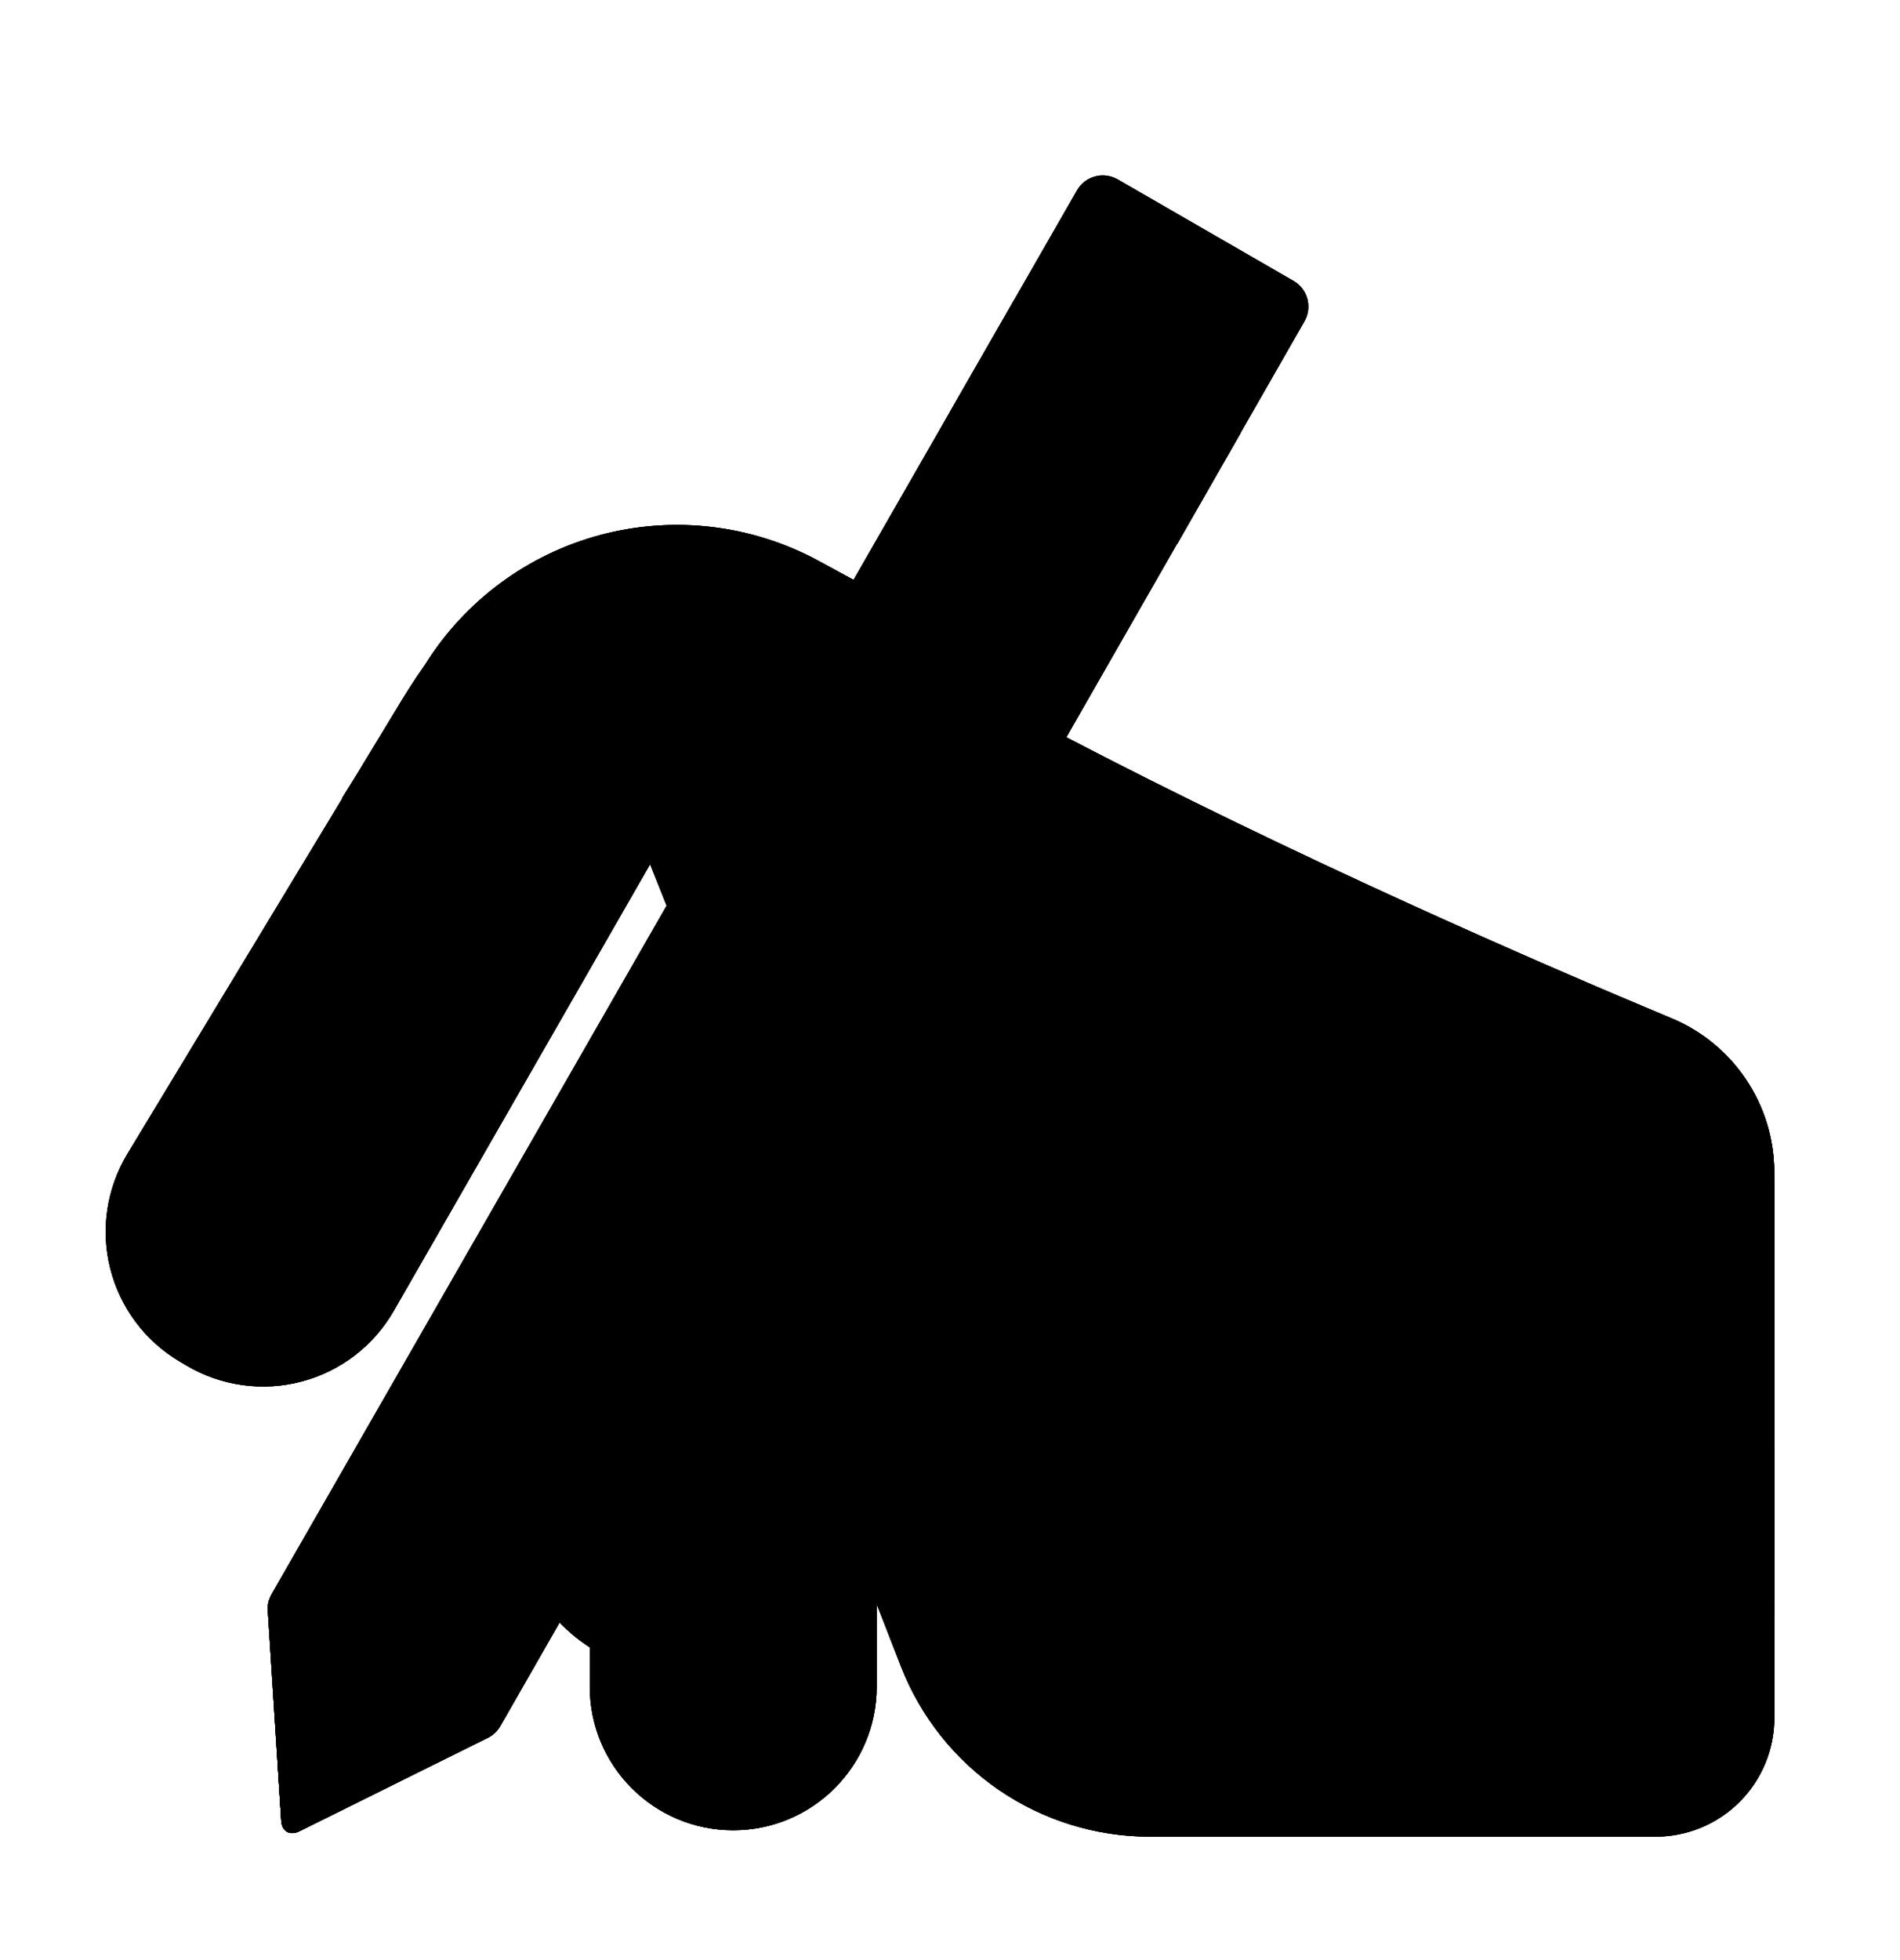 <svg width="32" height="33" viewBox="0 0 32 33" fill="none" xmlns="http://www.w3.org/2000/svg">
<g filter="url(#filter0_i_1121_44070)">
<path d="M7.457 12.194C8.131 11.112 9.193 10.328 10.425 10.003C11.658 9.678 12.969 9.836 14.089 10.444L16.969 12.009L12.663 19.09L11.249 15.55L6.932 23.069C6.765 23.36 6.542 23.615 6.275 23.82C6.009 24.024 5.704 24.174 5.379 24.259C5.055 24.345 4.716 24.366 4.384 24.319C4.051 24.273 3.731 24.162 3.442 23.991L3.326 23.922C3.037 23.751 2.785 23.525 2.585 23.257C2.384 22.988 2.239 22.683 2.157 22.358C2.075 22.033 2.058 21.695 2.108 21.364C2.158 21.032 2.272 20.714 2.446 20.427L6.066 14.441L6.061 14.438L6.341 13.986L6.925 13.023C7.095 12.739 7.263 12.466 7.457 12.194Z" fill="url(#paint0_linear_1121_44070)"/>
<path d="M7.457 12.194C8.131 11.112 9.193 10.328 10.425 10.003C11.658 9.678 12.969 9.836 14.089 10.444L16.969 12.009L12.663 19.09L11.249 15.55L6.932 23.069C6.765 23.36 6.542 23.615 6.275 23.82C6.009 24.024 5.704 24.174 5.379 24.259C5.055 24.345 4.716 24.366 4.384 24.319C4.051 24.273 3.731 24.162 3.442 23.991L3.326 23.922C3.037 23.751 2.785 23.525 2.585 23.257C2.384 22.988 2.239 22.683 2.157 22.358C2.075 22.033 2.058 21.695 2.108 21.364C2.158 21.032 2.272 20.714 2.446 20.427L6.066 14.441L6.061 14.438L6.341 13.986L6.925 13.023C7.095 12.739 7.263 12.466 7.457 12.194Z" fill="url(#paint1_radial_1121_44070)"/>
<path d="M7.457 12.194C8.131 11.112 9.193 10.328 10.425 10.003C11.658 9.678 12.969 9.836 14.089 10.444L16.969 12.009L12.663 19.09L11.249 15.55L6.932 23.069C6.765 23.36 6.542 23.615 6.275 23.82C6.009 24.024 5.704 24.174 5.379 24.259C5.055 24.345 4.716 24.366 4.384 24.319C4.051 24.273 3.731 24.162 3.442 23.991L3.326 23.922C3.037 23.751 2.785 23.525 2.585 23.257C2.384 22.988 2.239 22.683 2.157 22.358C2.075 22.033 2.058 21.695 2.108 21.364C2.158 21.032 2.272 20.714 2.446 20.427L6.066 14.441L6.061 14.438L6.341 13.986L6.925 13.023C7.095 12.739 7.263 12.466 7.457 12.194Z" fill="url(#paint2_linear_1121_44070)"/>
</g>
<path d="M15.173 28.053L14.502 26.329L15.854 24.343H29.884V28.922C29.884 29.453 29.673 29.962 29.298 30.337C28.923 30.712 28.414 30.922 27.884 30.922H19.367C18.46 30.922 17.575 30.649 16.826 30.137C16.078 29.625 15.502 28.899 15.173 28.053Z" fill="url(#paint3_linear_1121_44070)"/>
<path d="M15.173 28.053L14.502 26.329L15.854 24.343H29.884V28.922C29.884 29.453 29.673 29.962 29.298 30.337C28.923 30.712 28.414 30.922 27.884 30.922H19.367C18.46 30.922 17.575 30.649 16.826 30.137C16.078 29.625 15.502 28.899 15.173 28.053Z" fill="url(#paint4_linear_1121_44070)"/>
<path d="M15.173 28.053L14.502 26.329L15.854 24.343H29.884V28.922C29.884 29.453 29.673 29.962 29.298 30.337C28.923 30.712 28.414 30.922 27.884 30.922H19.367C18.46 30.922 17.575 30.649 16.826 30.137C16.078 29.625 15.502 28.899 15.173 28.053Z" fill="url(#paint5_radial_1121_44070)"/>
<path d="M14.765 26.245C14.765 24.911 13.683 23.829 12.349 23.829C11.014 23.829 9.933 24.911 9.933 26.245V28.398C9.933 29.733 11.014 30.814 12.349 30.814C13.683 30.814 14.765 29.733 14.765 28.398V26.245Z" fill="url(#paint6_radial_1121_44070)"/>
<path d="M14.765 26.245C14.765 24.911 13.683 23.829 12.349 23.829C11.014 23.829 9.933 24.911 9.933 26.245V28.398C9.933 29.733 11.014 30.814 12.349 30.814C13.683 30.814 14.765 29.733 14.765 28.398V26.245Z" fill="url(#paint7_radial_1121_44070)"/>
<path d="M14.765 26.245C14.765 24.911 13.683 23.829 12.349 23.829C11.014 23.829 9.933 24.911 9.933 26.245V28.398C9.933 29.733 11.014 30.814 12.349 30.814C13.683 30.814 14.765 29.733 14.765 28.398V26.245Z" fill="url(#paint8_linear_1121_44070)"/>
<path d="M18.139 3.204C18.172 3.146 18.216 3.096 18.268 3.056C18.32 3.016 18.38 2.987 18.443 2.97C18.507 2.952 18.573 2.948 18.638 2.957C18.703 2.965 18.766 2.987 18.823 3.019L21.786 4.729C21.901 4.796 21.985 4.904 22.019 5.032C22.053 5.16 22.036 5.296 21.97 5.41L8.429 29.058C8.38 29.143 8.307 29.212 8.218 29.256L5.042 30.831C4.88 30.912 4.744 30.831 4.736 30.651L4.51 27.11C4.506 27.015 4.528 26.92 4.575 26.837L18.139 3.204Z" fill="url(#paint9_radial_1121_44070)"/>
<path d="M18.139 3.204C18.172 3.146 18.216 3.096 18.268 3.056C18.32 3.016 18.38 2.987 18.443 2.97C18.507 2.952 18.573 2.948 18.638 2.957C18.703 2.965 18.766 2.987 18.823 3.019L21.786 4.729C21.901 4.796 21.985 4.904 22.019 5.032C22.053 5.16 22.036 5.296 21.97 5.41L8.429 29.058C8.38 29.143 8.307 29.212 8.218 29.256L5.042 30.831C4.88 30.912 4.744 30.831 4.736 30.651L4.51 27.11C4.506 27.015 4.528 26.92 4.575 26.837L18.139 3.204Z" fill="url(#paint10_radial_1121_44070)"/>
<g filter="url(#filter1_f_1121_44070)">
<path d="M17.241 9.319L8.189 25.256" stroke="url(#paint11_linear_1121_44070)" stroke-linecap="round"/>
</g>
<g filter="url(#filter2_i_1121_44070)">
<path d="M9.932 22.968C8.681 23.843 8.279 25.602 9.094 26.892C9.93 28.212 11.768 28.601 13.099 27.782L16.629 25.608C16.732 25.544 16.847 25.502 16.967 25.483C17.087 25.465 17.209 25.47 17.326 25.499C17.444 25.528 17.555 25.581 17.652 25.653C17.749 25.725 17.831 25.816 17.892 25.921C18.558 27.046 19.532 27.957 20.7 28.545C21.868 29.134 23.18 29.376 24.48 29.241L28.312 28.848C28.743 28.803 29.142 28.6 29.432 28.279C29.722 27.957 29.882 27.54 29.882 27.107V19.977C29.88 19.422 29.714 18.881 29.405 18.422C29.096 17.962 28.658 17.603 28.146 17.392C25.919 16.463 21.864 14.703 17.851 12.607L13.11 20.887L9.932 22.968Z" fill="url(#paint12_linear_1121_44070)"/>
<path d="M9.932 22.968C8.681 23.843 8.279 25.602 9.094 26.892C9.93 28.212 11.768 28.601 13.099 27.782L16.629 25.608C16.732 25.544 16.847 25.502 16.967 25.483C17.087 25.465 17.209 25.47 17.326 25.499C17.444 25.528 17.555 25.581 17.652 25.653C17.749 25.725 17.831 25.816 17.892 25.921C18.558 27.046 19.532 27.957 20.7 28.545C21.868 29.134 23.18 29.376 24.48 29.241L28.312 28.848C28.743 28.803 29.142 28.6 29.432 28.279C29.722 27.957 29.882 27.54 29.882 27.107V19.977C29.88 19.422 29.714 18.881 29.405 18.422C29.096 17.962 28.658 17.603 28.146 17.392C25.919 16.463 21.864 14.703 17.851 12.607L13.11 20.887L9.932 22.968Z" fill="url(#paint13_radial_1121_44070)"/>
<path d="M9.932 22.968C8.681 23.843 8.279 25.602 9.094 26.892C9.93 28.212 11.768 28.601 13.099 27.782L16.629 25.608C16.732 25.544 16.847 25.502 16.967 25.483C17.087 25.465 17.209 25.47 17.326 25.499C17.444 25.528 17.555 25.581 17.652 25.653C17.749 25.725 17.831 25.816 17.892 25.921C18.558 27.046 19.532 27.957 20.7 28.545C21.868 29.134 23.18 29.376 24.48 29.241L28.312 28.848C28.743 28.803 29.142 28.6 29.432 28.279C29.722 27.957 29.882 27.54 29.882 27.107V19.977C29.88 19.422 29.714 18.881 29.405 18.422C29.096 17.962 28.658 17.603 28.146 17.392C25.919 16.463 21.864 14.703 17.851 12.607L13.11 20.887L9.932 22.968Z" fill="url(#paint14_radial_1121_44070)"/>
<path d="M9.932 22.968C8.681 23.843 8.279 25.602 9.094 26.892C9.93 28.212 11.768 28.601 13.099 27.782L16.629 25.608C16.732 25.544 16.847 25.502 16.967 25.483C17.087 25.465 17.209 25.47 17.326 25.499C17.444 25.528 17.555 25.581 17.652 25.653C17.749 25.725 17.831 25.816 17.892 25.921C18.558 27.046 19.532 27.957 20.7 28.545C21.868 29.134 23.18 29.376 24.48 29.241L28.312 28.848C28.743 28.803 29.142 28.6 29.432 28.279C29.722 27.957 29.882 27.54 29.882 27.107V19.977C29.88 19.422 29.714 18.881 29.405 18.422C29.096 17.962 28.658 17.603 28.146 17.392C25.919 16.463 21.864 14.703 17.851 12.607L13.11 20.887L9.932 22.968Z" fill="url(#paint15_linear_1121_44070)"/>
</g>
<path d="M9.932 22.968C8.681 23.843 8.279 25.602 9.094 26.892C9.93 28.212 11.768 28.601 13.099 27.782L16.629 25.608C16.732 25.544 16.847 25.502 16.967 25.483C17.087 25.465 17.209 25.47 17.326 25.499C17.444 25.528 17.555 25.581 17.652 25.653C17.749 25.725 17.831 25.816 17.892 25.921C18.558 27.046 19.532 27.957 20.7 28.545C21.868 29.134 23.18 29.376 24.48 29.241L28.312 28.848C28.743 28.803 29.142 28.6 29.432 28.279C29.722 27.957 29.882 27.54 29.882 27.107V19.977C29.88 19.422 29.714 18.881 29.405 18.422C29.096 17.962 28.658 17.603 28.146 17.392C25.919 16.463 21.864 14.703 17.851 12.607L13.11 20.887L9.932 22.968Z" fill="url(#paint16_linear_1121_44070)"/>
<path d="M9.932 22.968C8.681 23.843 8.279 25.602 9.094 26.892C9.93 28.212 11.768 28.601 13.099 27.782L16.629 25.608C16.732 25.544 16.847 25.502 16.967 25.483C17.087 25.465 17.209 25.47 17.326 25.499C17.444 25.528 17.555 25.581 17.652 25.653C17.749 25.725 17.831 25.816 17.892 25.921C18.558 27.046 19.532 27.957 20.7 28.545C21.868 29.134 23.18 29.376 24.48 29.241L28.312 28.848C28.743 28.803 29.142 28.6 29.432 28.279C29.722 27.957 29.882 27.54 29.882 27.107V19.977C29.88 19.422 29.714 18.881 29.405 18.422C29.096 17.962 28.658 17.603 28.146 17.392C25.919 16.463 21.864 14.703 17.851 12.607L13.11 20.887L9.932 22.968Z" fill="url(#paint17_linear_1121_44070)"/>
<path d="M16.924 14.225L13.117 20.875L14.875 19.77C15.916 19.116 17.154 18.848 18.373 19.014L20.804 19.343L16.924 14.225Z" fill="url(#paint18_radial_1121_44070)"/>
<path d="M16 6.933L17.073 5.064L20.896 7.289L19.826 9.159L16 6.933Z" fill="url(#paint19_linear_1121_44070)"/>
<path d="M16 6.933L17.073 5.064L20.896 7.289L19.826 9.159L16 6.933Z" fill="url(#paint20_linear_1121_44070)"/>
<path d="M8.386 29.119C8.34 29.177 8.283 29.223 8.217 29.256L5.042 30.831C4.88 30.91 4.744 30.831 4.736 30.651L4.51 27.11C4.506 27.052 4.513 26.995 4.529 26.941L8.386 29.119Z" fill="url(#paint21_linear_1121_44070)"/>
<path d="M8.386 29.119C8.34 29.177 8.283 29.223 8.217 29.256L5.042 30.831C4.88 30.91 4.744 30.831 4.736 30.651L4.51 27.11C4.506 27.052 4.513 26.995 4.529 26.941L8.386 29.119Z" fill="url(#paint22_linear_1121_44070)"/>
<path d="M8.386 29.119C8.34 29.177 8.283 29.223 8.217 29.256L5.042 30.831C4.88 30.91 4.744 30.831 4.736 30.651L4.51 27.11C4.506 27.052 4.513 26.995 4.529 26.941L8.386 29.119Z" fill="url(#paint23_linear_1121_44070)"/>
<path d="M5.859 30.425L5.042 30.831C4.88 30.91 4.744 30.831 4.736 30.651L4.678 29.744L5.859 30.424V30.425Z" fill="url(#paint24_linear_1121_44070)"/>
<g filter="url(#filter3_f_1121_44070)">
<path d="M17.817 21.558L12.185 24.599C12.106 24.643 12.035 24.701 11.978 24.772C11.921 24.842 11.879 24.923 11.853 25.01C11.828 25.097 11.819 25.188 11.829 25.279C11.839 25.369 11.866 25.456 11.909 25.535C11.953 25.615 12.011 25.685 12.082 25.742C12.152 25.799 12.233 25.842 12.32 25.867C12.407 25.893 12.498 25.901 12.588 25.892C12.678 25.882 12.766 25.855 12.845 25.811L17.907 23.04C18.154 22.905 18.425 22.823 18.705 22.801C18.985 22.778 19.266 22.814 19.531 22.907L28.628 26.108V21.198H19.242C18.745 21.198 18.255 21.321 17.817 21.558Z" fill="url(#paint25_linear_1121_44070)"/>
</g>
<path d="M13.117 20.873L14.875 19.77C15.917 19.116 17.155 18.848 18.373 19.014L19.841 19.213L17.902 25.936L17.892 25.921C17.831 25.816 17.749 25.725 17.652 25.653C17.555 25.581 17.444 25.528 17.326 25.499C17.209 25.47 17.087 25.465 16.967 25.483C16.847 25.502 16.732 25.544 16.629 25.608L13.099 27.78C11.769 28.601 9.93 28.212 9.094 26.89C8.279 25.602 8.681 23.843 9.932 22.968L13.11 20.887L13.117 20.873Z" fill="url(#paint26_linear_1121_44070)"/>
<path d="M13.117 20.873L14.875 19.77C15.917 19.116 17.155 18.848 18.373 19.014L19.841 19.213L17.902 25.936L17.892 25.921C17.831 25.816 17.749 25.725 17.652 25.653C17.555 25.581 17.444 25.528 17.326 25.499C17.209 25.47 17.087 25.465 16.967 25.483C16.847 25.502 16.732 25.544 16.629 25.608L13.099 27.78C11.769 28.601 9.93 28.212 9.094 26.89C8.279 25.602 8.681 23.843 9.932 22.968L13.11 20.887L13.117 20.873Z" fill="url(#paint27_radial_1121_44070)"/>
<path d="M13.117 20.873L14.875 19.77C15.917 19.116 17.155 18.848 18.373 19.014L19.841 19.213L17.902 25.936L17.892 25.921C17.831 25.816 17.749 25.725 17.652 25.653C17.555 25.581 17.444 25.528 17.326 25.499C17.209 25.47 17.087 25.465 16.967 25.483C16.847 25.502 16.732 25.544 16.629 25.608L13.099 27.78C11.769 28.601 9.93 28.212 9.094 26.89C8.279 25.602 8.681 23.843 9.932 22.968L13.11 20.887L13.117 20.873Z" fill="url(#paint28_radial_1121_44070)"/>
<g filter="url(#filter4_f_1121_44070)">
<path d="M18.719 3.441L21.567 5.178" stroke="url(#paint29_linear_1121_44070)" stroke-width="0.25" stroke-linecap="round"/>
</g>
<defs>
<filter id="filter0_i_1121_44070" x="1.78" y="8.838" width="15.189" height="15.506" filterUnits="userSpaceOnUse" color-interpolation-filters="sRGB">
<feFlood flood-opacity="0" result="BackgroundImageFix"/>
<feBlend mode="normal" in="SourceGraphic" in2="BackgroundImageFix" result="shape"/>
<feColorMatrix in="SourceAlpha" type="matrix" values="0 0 0 0 0 0 0 0 0 0 0 0 0 0 0 0 0 0 127 0" result="hardAlpha"/>
<feOffset dx="-0.3" dy="-1"/>
<feGaussianBlur stdDeviation="1"/>
<feComposite in2="hardAlpha" operator="arithmetic" k2="-1" k3="1"/>
<feColorMatrix type="matrix" values="0 0 0 0 0.749 0 0 0 0 0.431 0 0 0 0 0.384 0 0 0 1 0"/>
<feBlend mode="normal" in2="shape" result="effect1_innerShadow_1121_44070"/>
</filter>
<filter id="filter1_f_1121_44070" x="6.689" y="7.819" width="12.051" height="18.937" filterUnits="userSpaceOnUse" color-interpolation-filters="sRGB">
<feFlood flood-opacity="0" result="BackgroundImageFix"/>
<feBlend mode="normal" in="SourceGraphic" in2="BackgroundImageFix" result="shape"/>
<feGaussianBlur stdDeviation="0.5" result="effect1_foregroundBlur_1121_44070"/>
</filter>
<filter id="filter2_i_1121_44070" x="8.67" y="12.357" width="21.212" height="16.921" filterUnits="userSpaceOnUse" color-interpolation-filters="sRGB">
<feFlood flood-opacity="0" result="BackgroundImageFix"/>
<feBlend mode="normal" in="SourceGraphic" in2="BackgroundImageFix" result="shape"/>
<feColorMatrix in="SourceAlpha" type="matrix" values="0 0 0 0 0 0 0 0 0 0 0 0 0 0 0 0 0 0 127 0" result="hardAlpha"/>
<feOffset dy="-0.25"/>
<feGaussianBlur stdDeviation="0.25"/>
<feComposite in2="hardAlpha" operator="arithmetic" k2="-1" k3="1"/>
<feColorMatrix type="matrix" values="0 0 0 0 0.737 0 0 0 0 0.498 0 0 0 0 0.612 0 0 0 1 0"/>
<feBlend mode="normal" in2="shape" result="effect1_innerShadow_1121_44070"/>
</filter>
<filter id="filter3_f_1121_44070" x="9.825" y="19.198" width="20.803" height="8.91" filterUnits="userSpaceOnUse" color-interpolation-filters="sRGB">
<feFlood flood-opacity="0" result="BackgroundImageFix"/>
<feBlend mode="normal" in="SourceGraphic" in2="BackgroundImageFix" result="shape"/>
<feGaussianBlur stdDeviation="1" result="effect1_foregroundBlur_1121_44070"/>
</filter>
<filter id="filter4_f_1121_44070" x="18.344" y="3.065" width="3.598" height="2.487" filterUnits="userSpaceOnUse" color-interpolation-filters="sRGB">
<feFlood flood-opacity="0" result="BackgroundImageFix"/>
<feBlend mode="normal" in="SourceGraphic" in2="BackgroundImageFix" result="shape"/>
<feGaussianBlur stdDeviation="0.125" result="effect1_foregroundBlur_1121_44070"/>
</filter>
<linearGradient id="paint0_linear_1121_44070" x1="12.229" y1="10.79" x2="5.3" y2="22.7" gradientUnits="userSpaceOnUse">
<stop stopColor="#ECB8A0"/>
<stop offset="1" stopColor="#DE9F93"/>
</linearGradient>
<radialGradient id="paint1_radial_1121_44070" cx="0" cy="0" r="1" gradientUnits="userSpaceOnUse" gradientTransform="translate(14.439 10.963) rotate(151.144) scale(2.423 2.393)">
<stop stopColor="#D89F83"/>
<stop offset="1" stopColor="#D89F83" stopOpacity="0"/>
</radialGradient>
<linearGradient id="paint2_linear_1121_44070" x1="3.702" y1="17.68" x2="4.555" y2="18.221" gradientUnits="userSpaceOnUse">
<stop stopColor="#E9B499"/>
<stop offset="1" stopColor="#E9B499" stopOpacity="0"/>
</linearGradient>
<linearGradient id="paint3_linear_1121_44070" x1="16.529" y1="25.226" x2="23.094" y2="31.348" gradientUnits="userSpaceOnUse">
<stop stopColor="#D48F8B"/>
<stop offset="1" stopColor="#B27A98"/>
</linearGradient>
<linearGradient id="paint4_linear_1121_44070" x1="30.064" y1="30.922" x2="28.992" y2="30.922" gradientUnits="userSpaceOnUse">
<stop stopColor="#F3CCB9"/>
<stop offset="1" stopColor="#F3CCB9" stopOpacity="0"/>
</linearGradient>
<radialGradient id="paint5_radial_1121_44070" cx="0" cy="0" r="1" gradientUnits="userSpaceOnUse" gradientTransform="translate(14.502 27.229) rotate(-25.57) scale(1.228 2.871)">
<stop stopColor="#AF6C6A"/>
<stop offset="1" stopColor="#AF6C6A" stopOpacity="0"/>
</radialGradient>
<radialGradient id="paint6_radial_1121_44070" cx="0" cy="0" r="1" gradientUnits="userSpaceOnUse" gradientTransform="translate(14.026 26.892) rotate(121.322) scale(4.592 5.533)">
<stop stopColor="#BE7E8A"/>
<stop offset="1" stopColor="#B47079"/>
</radialGradient>
<radialGradient id="paint7_radial_1121_44070" cx="0" cy="0" r="1" gradientUnits="userSpaceOnUse" gradientTransform="translate(12.349 26.488) rotate(90) scale(4.497 3.955)">
<stop offset="0.776" stopColor="#B97B96" stopOpacity="0"/>
<stop offset="1" stopColor="#B97B96"/>
</radialGradient>
<linearGradient id="paint8_linear_1121_44070" x1="9.333" y1="28.2" x2="11.13" y2="28.2" gradientUnits="userSpaceOnUse">
<stop stopColor="#E4A996"/>
<stop offset="1" stopColor="#E4A996" stopOpacity="0"/>
</linearGradient>
<radialGradient id="paint9_radial_1121_44070" cx="0" cy="0" r="1" gradientUnits="userSpaceOnUse" gradientTransform="translate(9.779 22.433) rotate(-60.825) scale(18.534 7.819)">
<stop stopColor="#DA7838"/>
<stop offset="1" stopColor="#F14E4B"/>
</radialGradient>
<radialGradient id="paint10_radial_1121_44070" cx="0" cy="0" r="1" gradientUnits="userSpaceOnUse" gradientTransform="translate(12.441 22.683) rotate(-57.922) scale(5.237 3.612)">
<stop stopColor="#B94D0B"/>
<stop offset="1" stopColor="#B94D0B" stopOpacity="0"/>
</radialGradient>
<linearGradient id="paint11_linear_1121_44070" x1="10.097" y1="23.569" x2="18.224" y2="9.319" gradientUnits="userSpaceOnUse">
<stop stopColor="#E98D53"/>
<stop offset="1" stopColor="#E98D53" stopOpacity="0"/>
</linearGradient>
<linearGradient id="paint12_linear_1121_44070" x1="17.948" y1="14.412" x2="28.388" y2="24.921" gradientUnits="userSpaceOnUse">
<stop stopColor="#FFCDB2"/>
<stop offset="1" stopColor="#F4C1B3"/>
</linearGradient>
<radialGradient id="paint13_radial_1121_44070" cx="0" cy="0" r="1" gradientUnits="userSpaceOnUse" gradientTransform="translate(22.775 31.291) rotate(-135.161) scale(9.86 6.28)">
<stop offset="0.212" stopColor="#C88A97"/>
<stop offset="1" stopColor="#C88A97" stopOpacity="0"/>
</radialGradient>
<radialGradient id="paint14_radial_1121_44070" cx="0" cy="0" r="1" gradientUnits="userSpaceOnUse" gradientTransform="translate(28.823 19.195) rotate(149.931) scale(5.174 1.574)">
<stop stopColor="#FFE5C6"/>
<stop offset="1" stopColor="#FFE5C6" stopOpacity="0"/>
</radialGradient>
<linearGradient id="paint15_linear_1121_44070" x1="24.374" y1="14.781" x2="23.374" y2="16.718" gradientUnits="userSpaceOnUse">
<stop stopColor="#FFD3B5"/>
<stop offset="1" stopColor="#FFD3B5" stopOpacity="0"/>
</linearGradient>
<linearGradient id="paint16_linear_1121_44070" x1="23.813" y1="15.062" x2="22" y2="18.812" gradientUnits="userSpaceOnUse">
<stop stopColor="#F9D5BC"/>
<stop offset="1" stopColor="#F9D5BC" stopOpacity="0"/>
</linearGradient>
<linearGradient id="paint17_linear_1121_44070" x1="30.375" y1="22.125" x2="27.813" y2="22.125" gradientUnits="userSpaceOnUse">
<stop stopColor="#F9D5BC"/>
<stop offset="1" stopColor="#F9D5BC" stopOpacity="0"/>
</linearGradient>
<radialGradient id="paint18_radial_1121_44070" cx="0" cy="0" r="1" gradientUnits="userSpaceOnUse" gradientTransform="translate(13.171 21.282) rotate(-46.17) scale(7.061 8.344)">
<stop offset="0.117" stopColor="#D78F83"/>
<stop offset="0.576" stopColor="#D67965"/>
<stop offset="1" stopColor="#D67965" stopOpacity="0"/>
</radialGradient>
<linearGradient id="paint19_linear_1121_44070" x1="15.539" y1="5.425" x2="19.525" y2="7.439" gradientUnits="userSpaceOnUse">
<stop stopColor="#9E999F"/>
<stop offset="1" stopColor="#D9CCEC"/>
</linearGradient>
<linearGradient id="paint20_linear_1121_44070" x1="20.896" y1="8.391" x2="19.969" y2="7.813" gradientUnits="userSpaceOnUse">
<stop stopColor="#9C979A"/>
<stop offset="1" stopColor="#9C979A" stopOpacity="0"/>
</linearGradient>
<linearGradient id="paint21_linear_1121_44070" x1="4.939" y1="28.901" x2="6.215" y2="29.288" gradientUnits="userSpaceOnUse">
<stop stopColor="#CE8C7F"/>
<stop offset="1" stopColor="#E79196"/>
</linearGradient>
<linearGradient id="paint22_linear_1121_44070" x1="7.689" y1="30.447" x2="6.256" y2="29.619" gradientUnits="userSpaceOnUse">
<stop stopColor="#E086A3"/>
<stop offset="1" stopColor="#E086A3" stopOpacity="0"/>
</linearGradient>
<linearGradient id="paint23_linear_1121_44070" x1="6.53" y1="27.968" x2="6.353" y2="28.258" gradientUnits="userSpaceOnUse">
<stop stopColor="#EB947F"/>
<stop offset="1" stopColor="#EB947F" stopOpacity="0"/>
</linearGradient>
<linearGradient id="paint24_linear_1121_44070" x1="4.942" y1="30.361" x2="5.44" y2="30.762" gradientUnits="userSpaceOnUse">
<stop stopColor="#3B1A3B"/>
<stop offset="1" stopColor="#3F0C46"/>
</linearGradient>
<linearGradient id="paint25_linear_1121_44070" x1="14.854" y1="23.652" x2="31.229" y2="24.188" gradientUnits="userSpaceOnUse">
<stop stopColor="#FFD9C5"/>
<stop offset="1" stopColor="#FFE8CA"/>
</linearGradient>
<linearGradient id="paint26_linear_1121_44070" x1="10.563" y1="20.718" x2="13.344" y2="23.587" gradientUnits="userSpaceOnUse">
<stop stopColor="#F19D7C"/>
<stop offset="1" stopColor="#F19D7C" stopOpacity="0"/>
</linearGradient>
<radialGradient id="paint27_radial_1121_44070" cx="0" cy="0" r="1" gradientUnits="userSpaceOnUse" gradientTransform="translate(8.669 26.907) rotate(-34.439) scale(4.531 5.89)">
<stop stopColor="#BF8288"/>
<stop offset="1" stopColor="#BF8288" stopOpacity="0"/>
</radialGradient>
<radialGradient id="paint28_radial_1121_44070" cx="0" cy="0" r="1" gradientUnits="userSpaceOnUse" gradientTransform="translate(12.03 28.968) rotate(-47.203) scale(2.3 2.859)">
<stop stopColor="#B97C93"/>
<stop offset="1" stopColor="#B97C93" stopOpacity="0"/>
</radialGradient>
<linearGradient id="paint29_linear_1121_44070" x1="21.428" y1="5.016" x2="18.719" y2="3.534" gradientUnits="userSpaceOnUse">
<stop stopColor="#FF756D" stopOpacity="0"/>
<stop offset="0.339" stopColor="#FF756D"/>
<stop offset="1" stopColor="#FF756D" stopOpacity="0"/>
</linearGradient>
</defs>
</svg>
